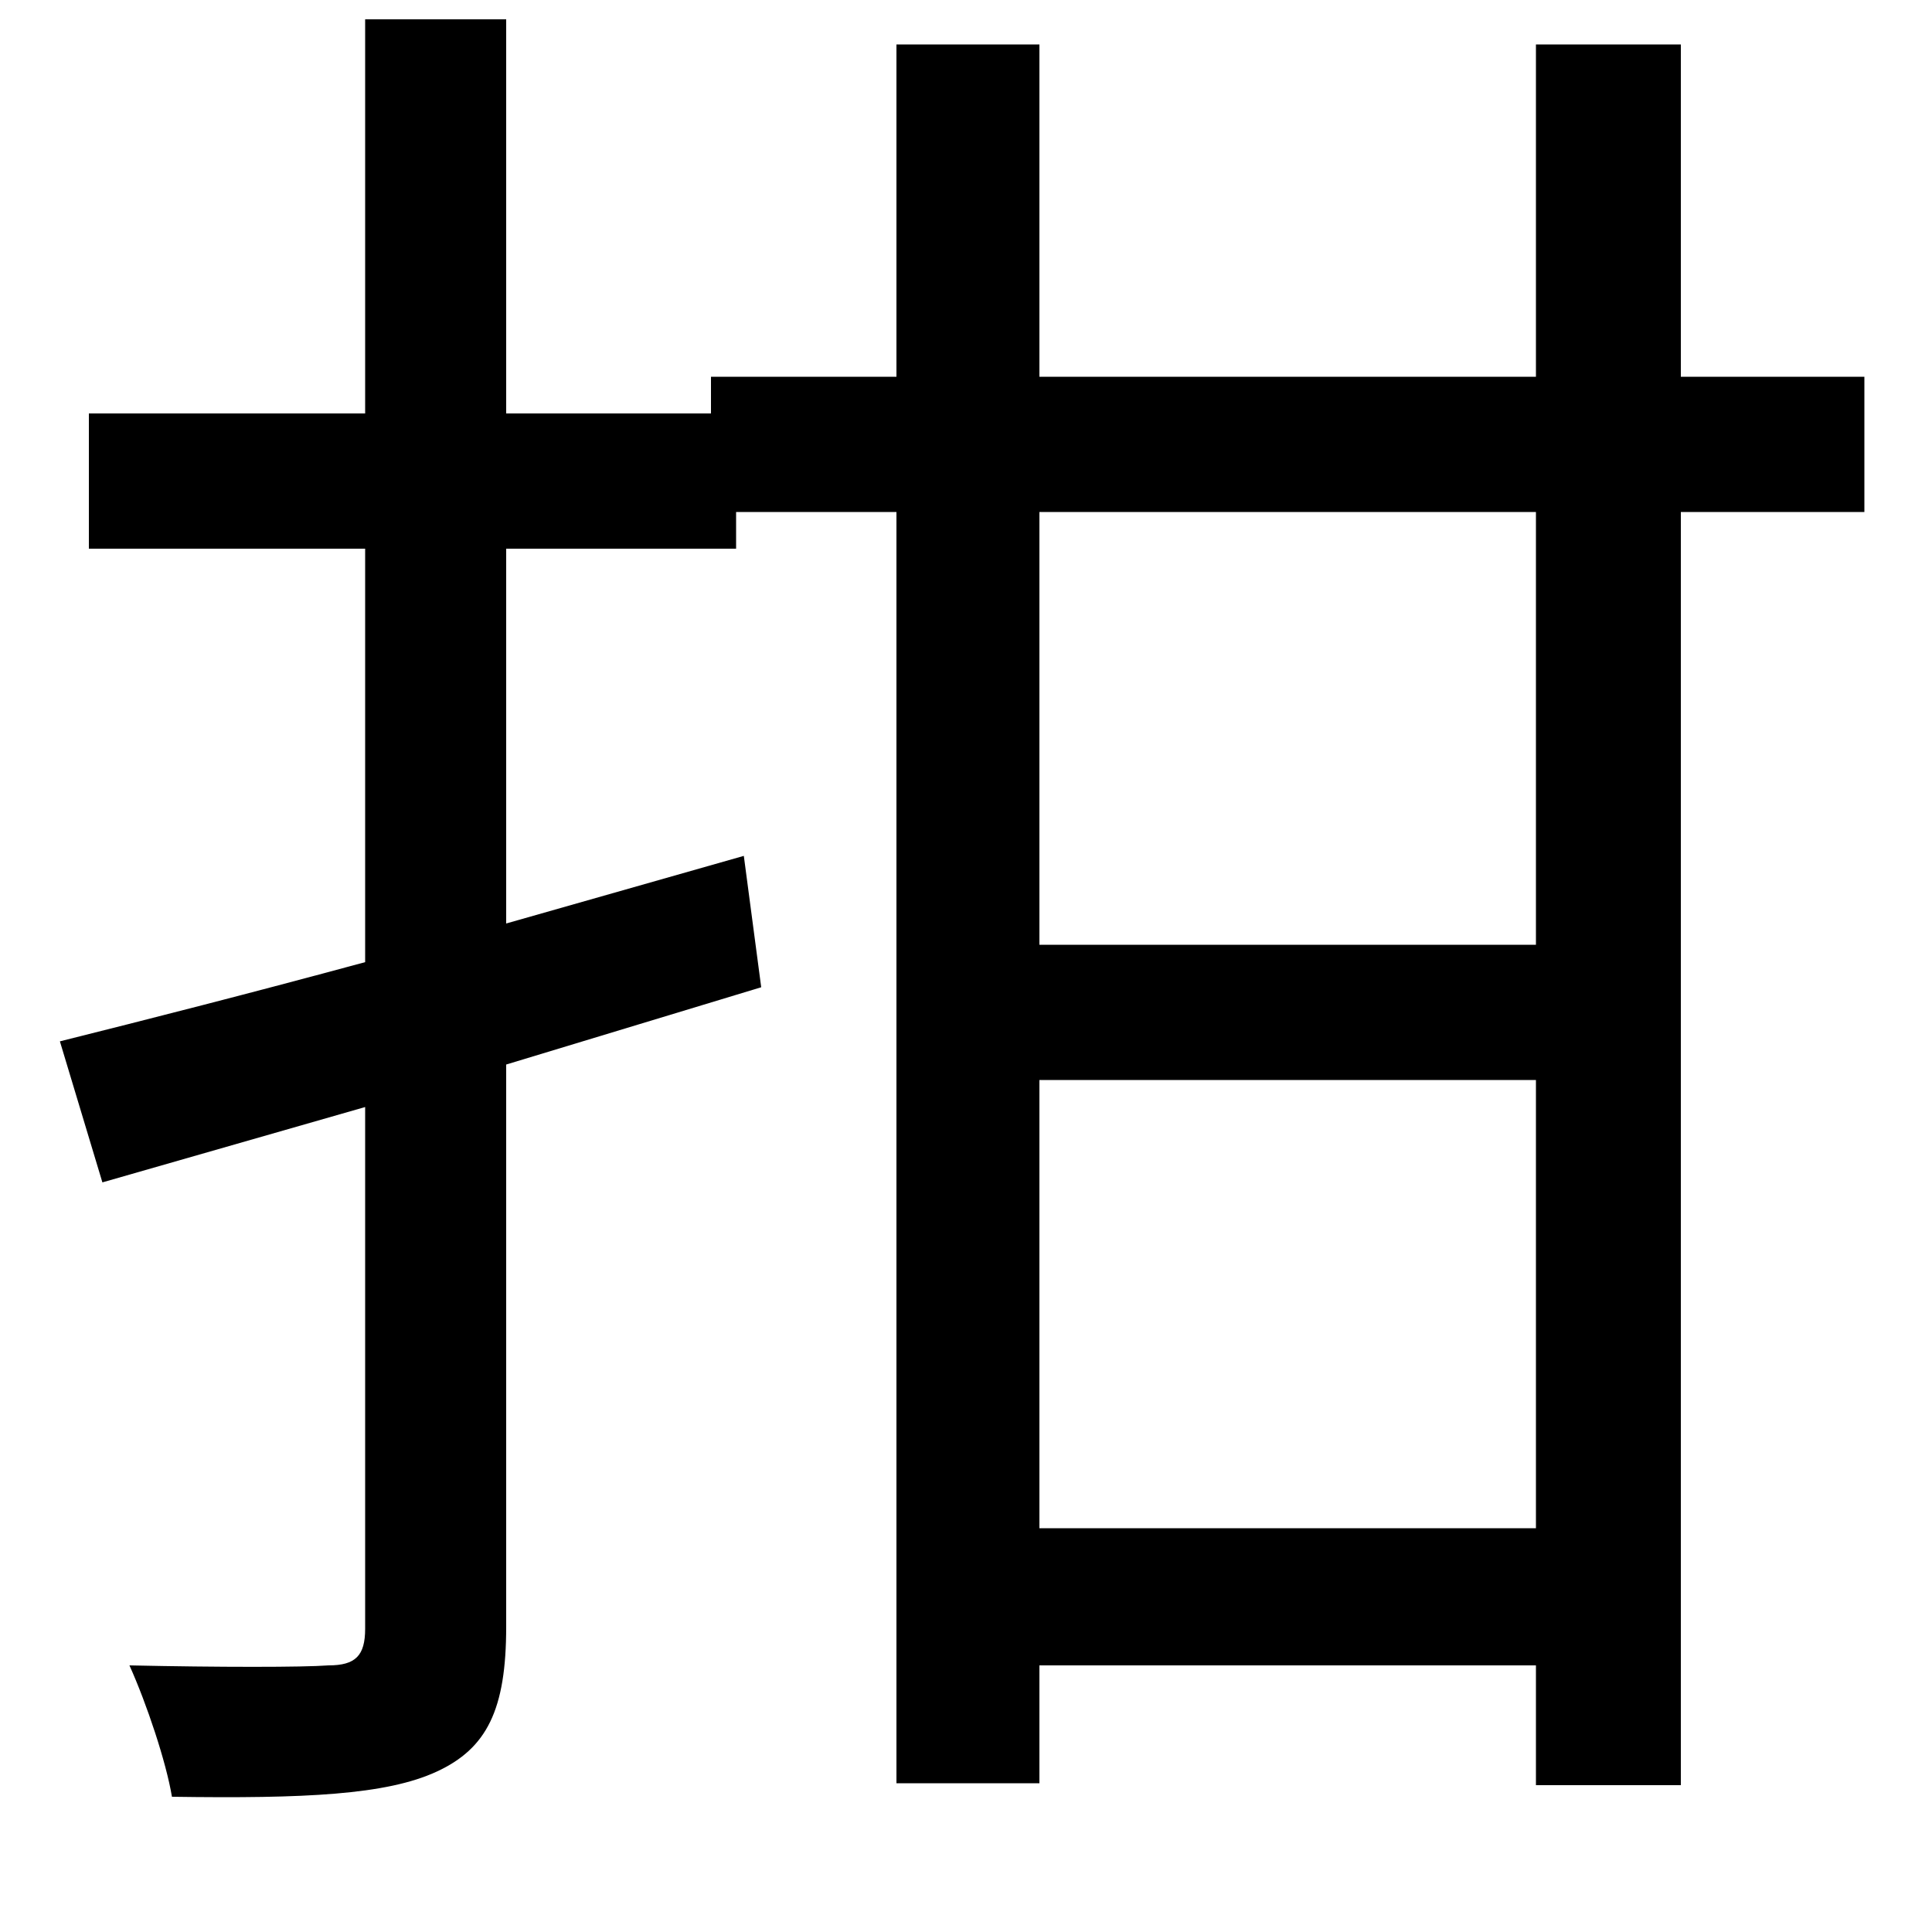 <svg xmlns="http://www.w3.org/2000/svg"
    viewBox="0 0 1000 1000">
  <!--
© 2014-2021 Adobe (http://www.adobe.com/).
Noto is a trademark of Google Inc.
This Font Software is licensed under the SIL Open Font License, Version 1.1. This Font Software is distributed on an "AS IS" BASIS, WITHOUT WARRANTIES OR CONDITIONS OF ANY KIND, either express or implied. See the SIL Open Font License for the specific language, permissions and limitations governing your use of this Font Software.
http://scripts.sil.org/OFL
  -->
<path d="M189 10L189 214 46 214 46 284 189 284 189 498C130 514 75 528 31 539L53 612 189 573 189 843C189 857 184 862 170 862 157 863 113 863 67 862 76 882 86 912 89 930 158 931 200 929 226 917 252 905 262 885 262 842L262 551 394 511 385 443 262 478 262 284 381 284 381 265 464 265 464 923 538 923 538 862 795 862 795 924 870 924 870 265 965 265 965 195 870 195 870 23 795 23 795 195 538 195 538 23 464 23 464 195 368 195 368 214 262 214 262 10ZM538 265L795 265 795 489 538 489ZM538 559L795 559 795 791 538 791Z"/>
</svg>